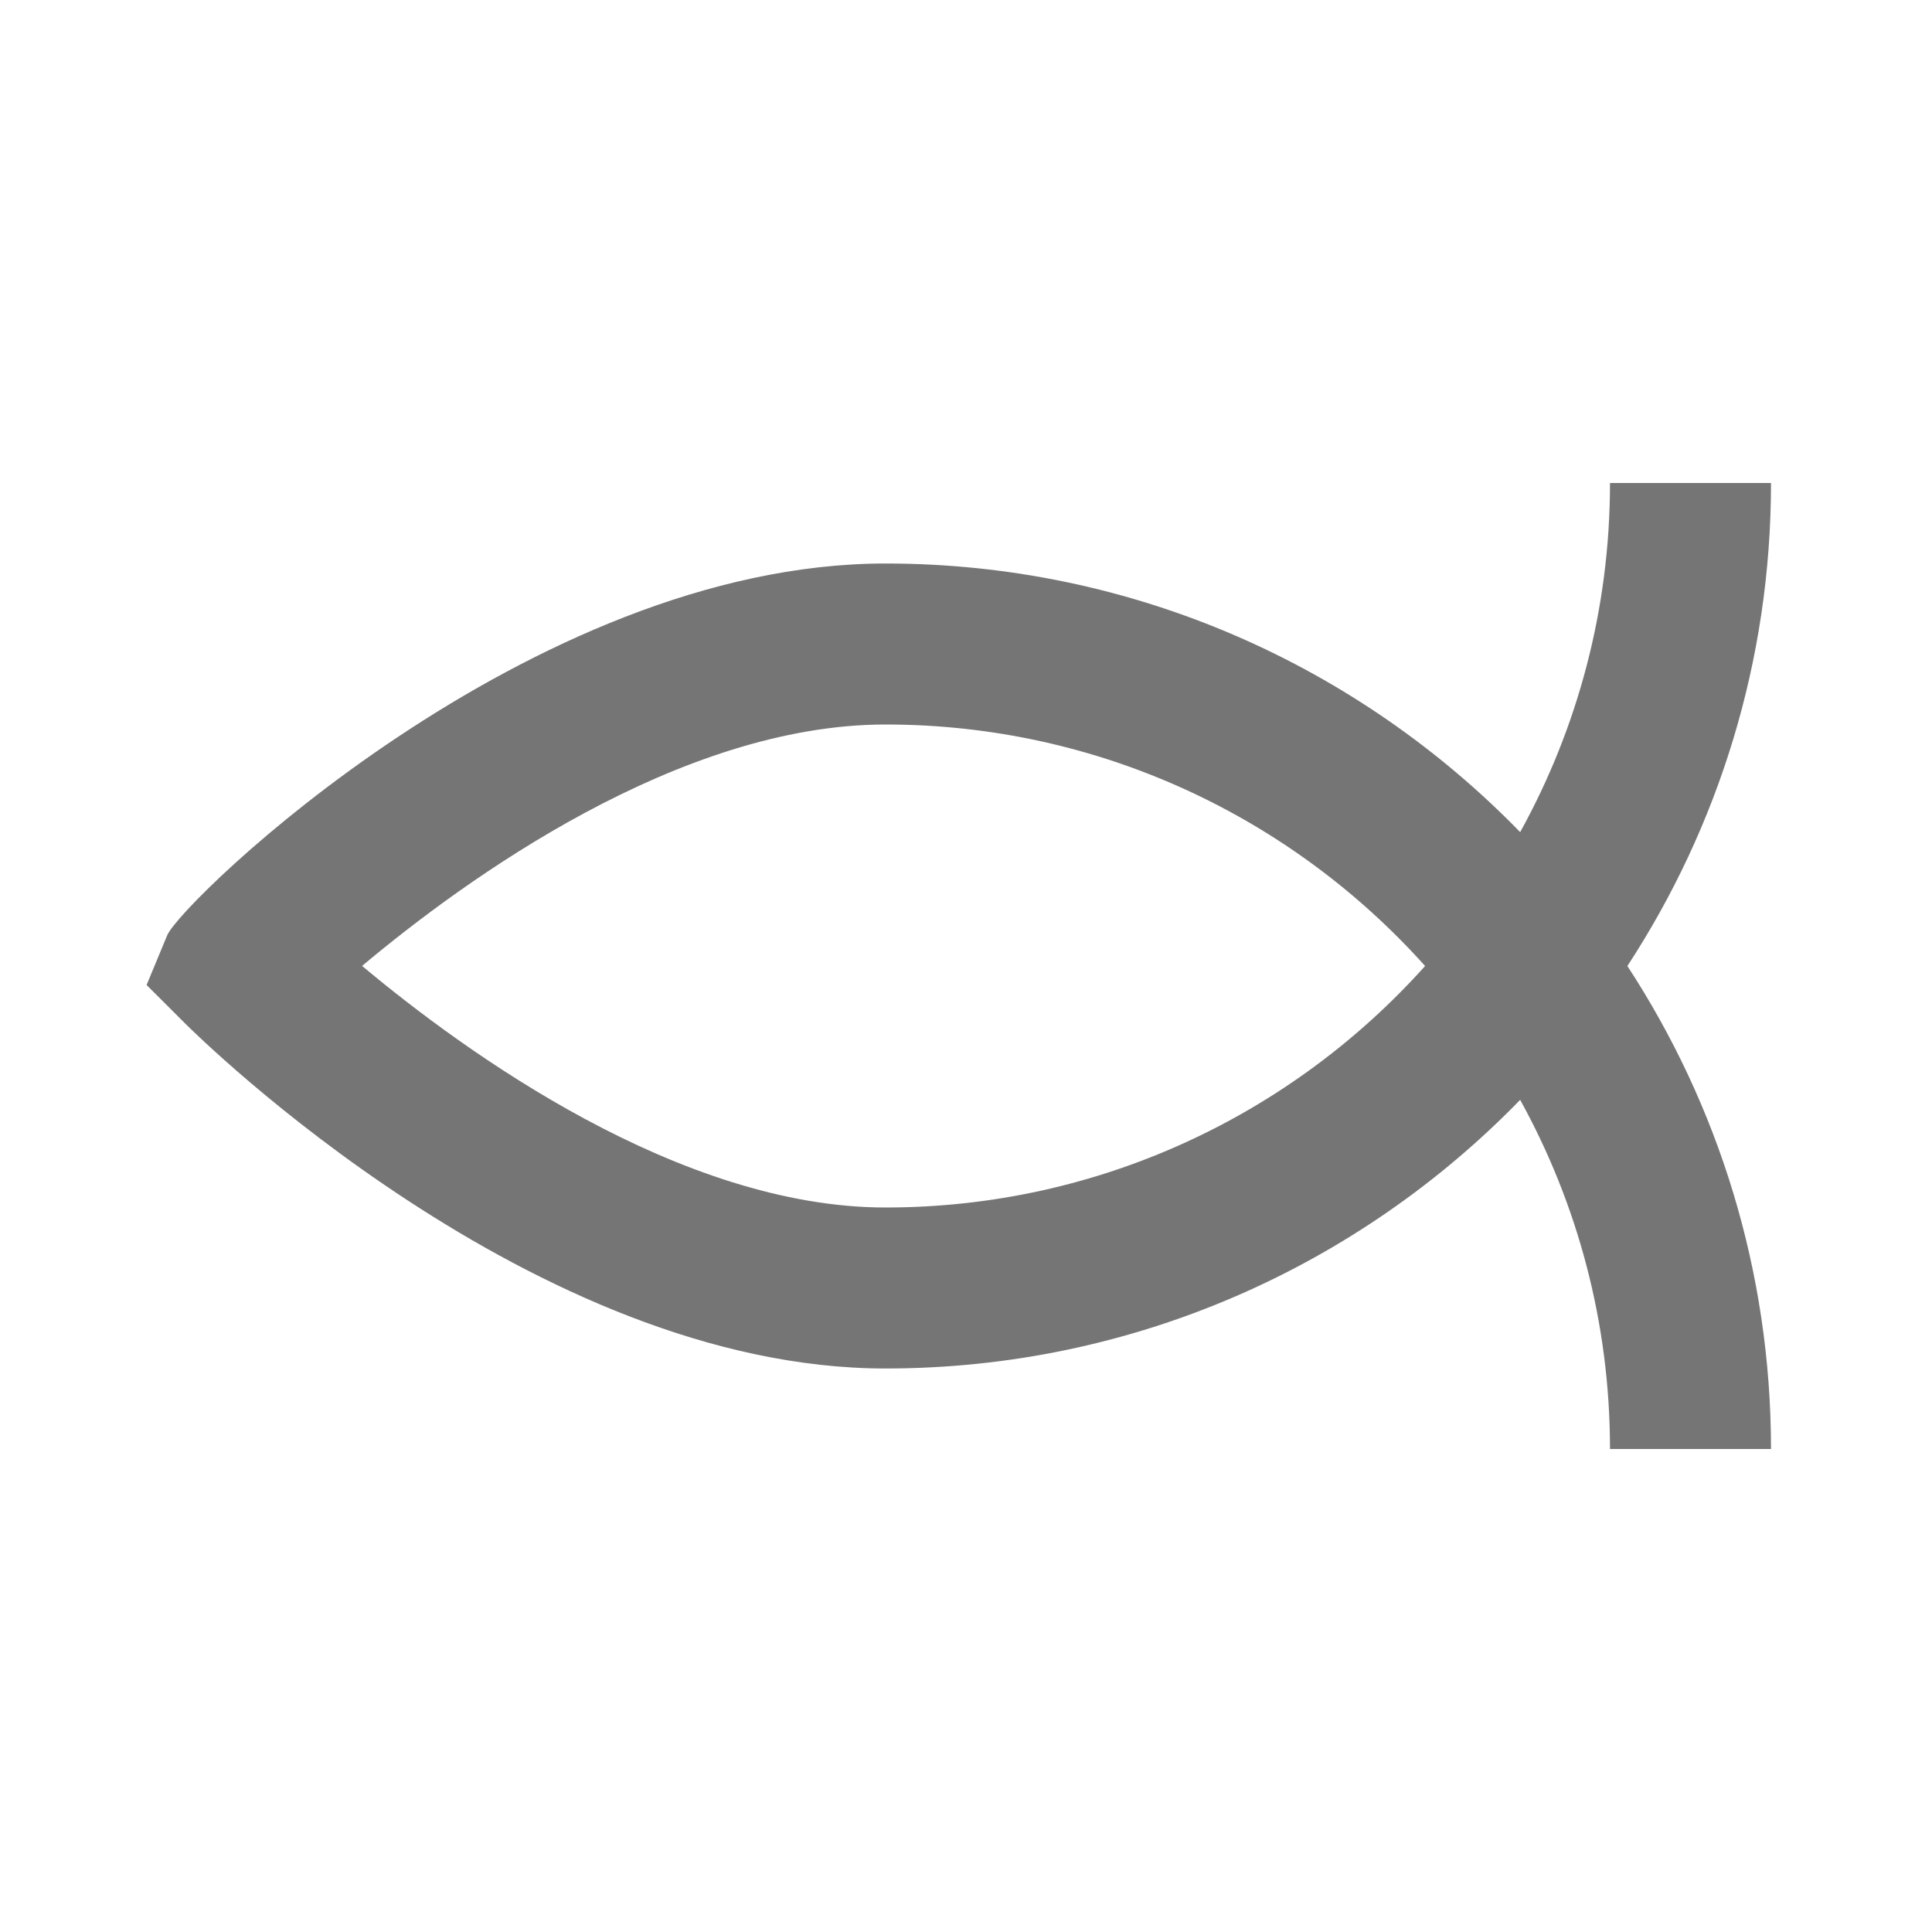 <?xml version="1.0" encoding="iso-8859-1"?>
<!-- Generator: Adobe Illustrator 16.0.0, SVG Export Plug-In . SVG Version: 6.00 Build 0)  -->
<!DOCTYPE svg PUBLIC "-//W3C//DTD SVG 1.1//EN" "http://www.w3.org/Graphics/SVG/1.1/DTD/svg11.dtd">
<svg version="1.1" xmlns="http://www.w3.org/2000/svg" xmlns:xlink="http://www.w3.org/1999/xlink" x="0px" y="0px" width="24px"
	 height="24px" viewBox="0 0 24 24" style="enable-background:new 0 0 24 24;" xml:space="preserve">
<g id="Frame_-_24px">
	<rect x="0" style="fill:none;" width="24" height="24.002"/>
</g>
<g id="Line_Icons">
	<path style="fill:#757575;" d="M22,6h-2c0,1.571-0.405,3.05-1.116,4.337C16.884,8.281,14.089,7,11,7
		c-4.417,0-8.749,4.198-8.923,4.619l-0.256,0.617l0.473,0.472C2.469,12.883,6.636,17,11,17c3.089,0,5.884-1.28,7.884-3.337
		C19.595,14.951,20,16.429,20,18h2c0-2.212-0.656-4.273-1.784-6C21.344,10.274,22,8.212,22,6z M11,15
		c-2.557,0-5.216-1.925-6.502-3.001C5.781,10.923,8.434,9,11,9c2.66,0,5.054,1.16,6.703,3C16.054,13.84,13.66,15,11,15z"/>
</g>
</svg>
